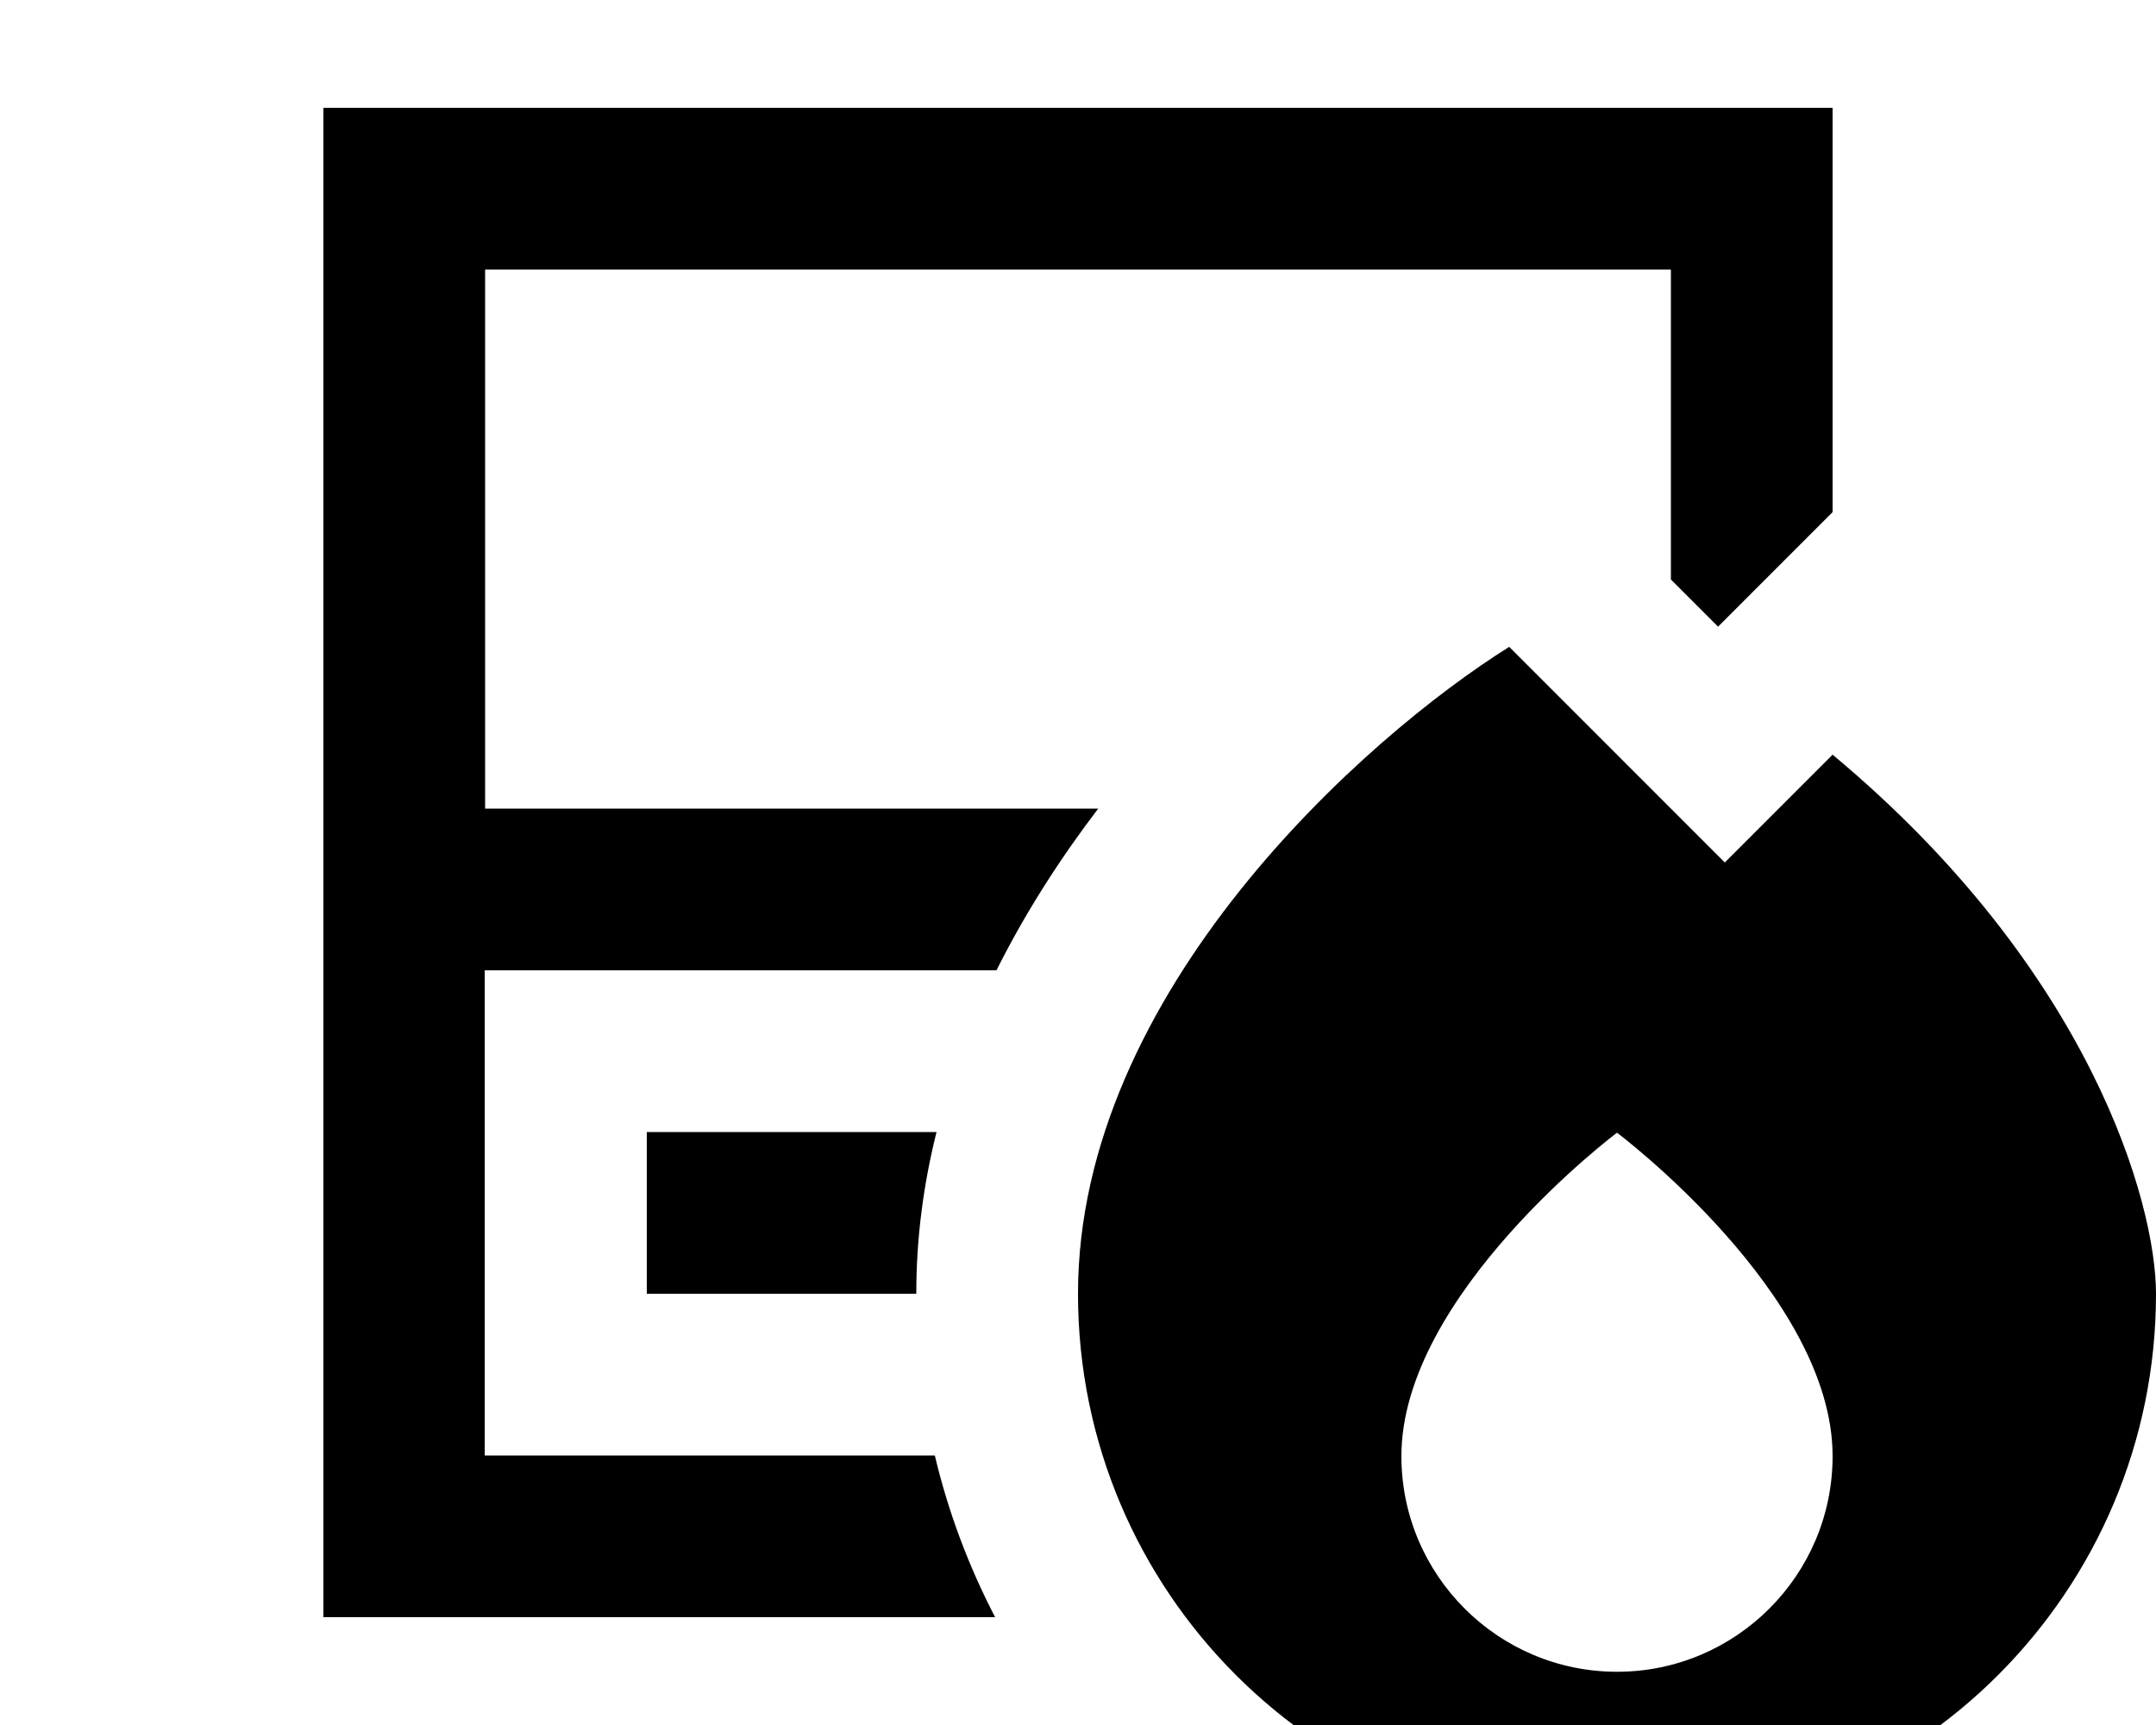 <svg fill="currentColor" xmlns="http://www.w3.org/2000/svg" viewBox="0 0 640 512"><!--! Font Awesome Pro 7.0.1 by @fontawesome - https://fontawesome.com License - https://fontawesome.com/license (Commercial License) Copyright 2025 Fonticons, Inc. --><path fill="currentColor" d="M96 32l448 0 0 120-34 34-14-14 0-92-352 0 0 160 182 0c-10.9 14.3-21.4 30.4-30.2 48l-151.9 0 0 144 133.6 0c4 16.9 10.1 33 17.9 48L96 480 96 32zM272 384l-80 0 0-48 86 0c-3.8 15.2-6 31.2-6 47.8l0 .2zM448 192l64 64 32-32c76.8 64 96 133.3 96 160 0 88.4-71.6 160-160 160S320 472.4 320 384c0-89.6 85.3-165.3 128-192zm96 240.2c0-48-64-96-64-96s-64 48-64 96c0 35.3 28.7 64 64 64s64-28.7 64-64z"/></svg>